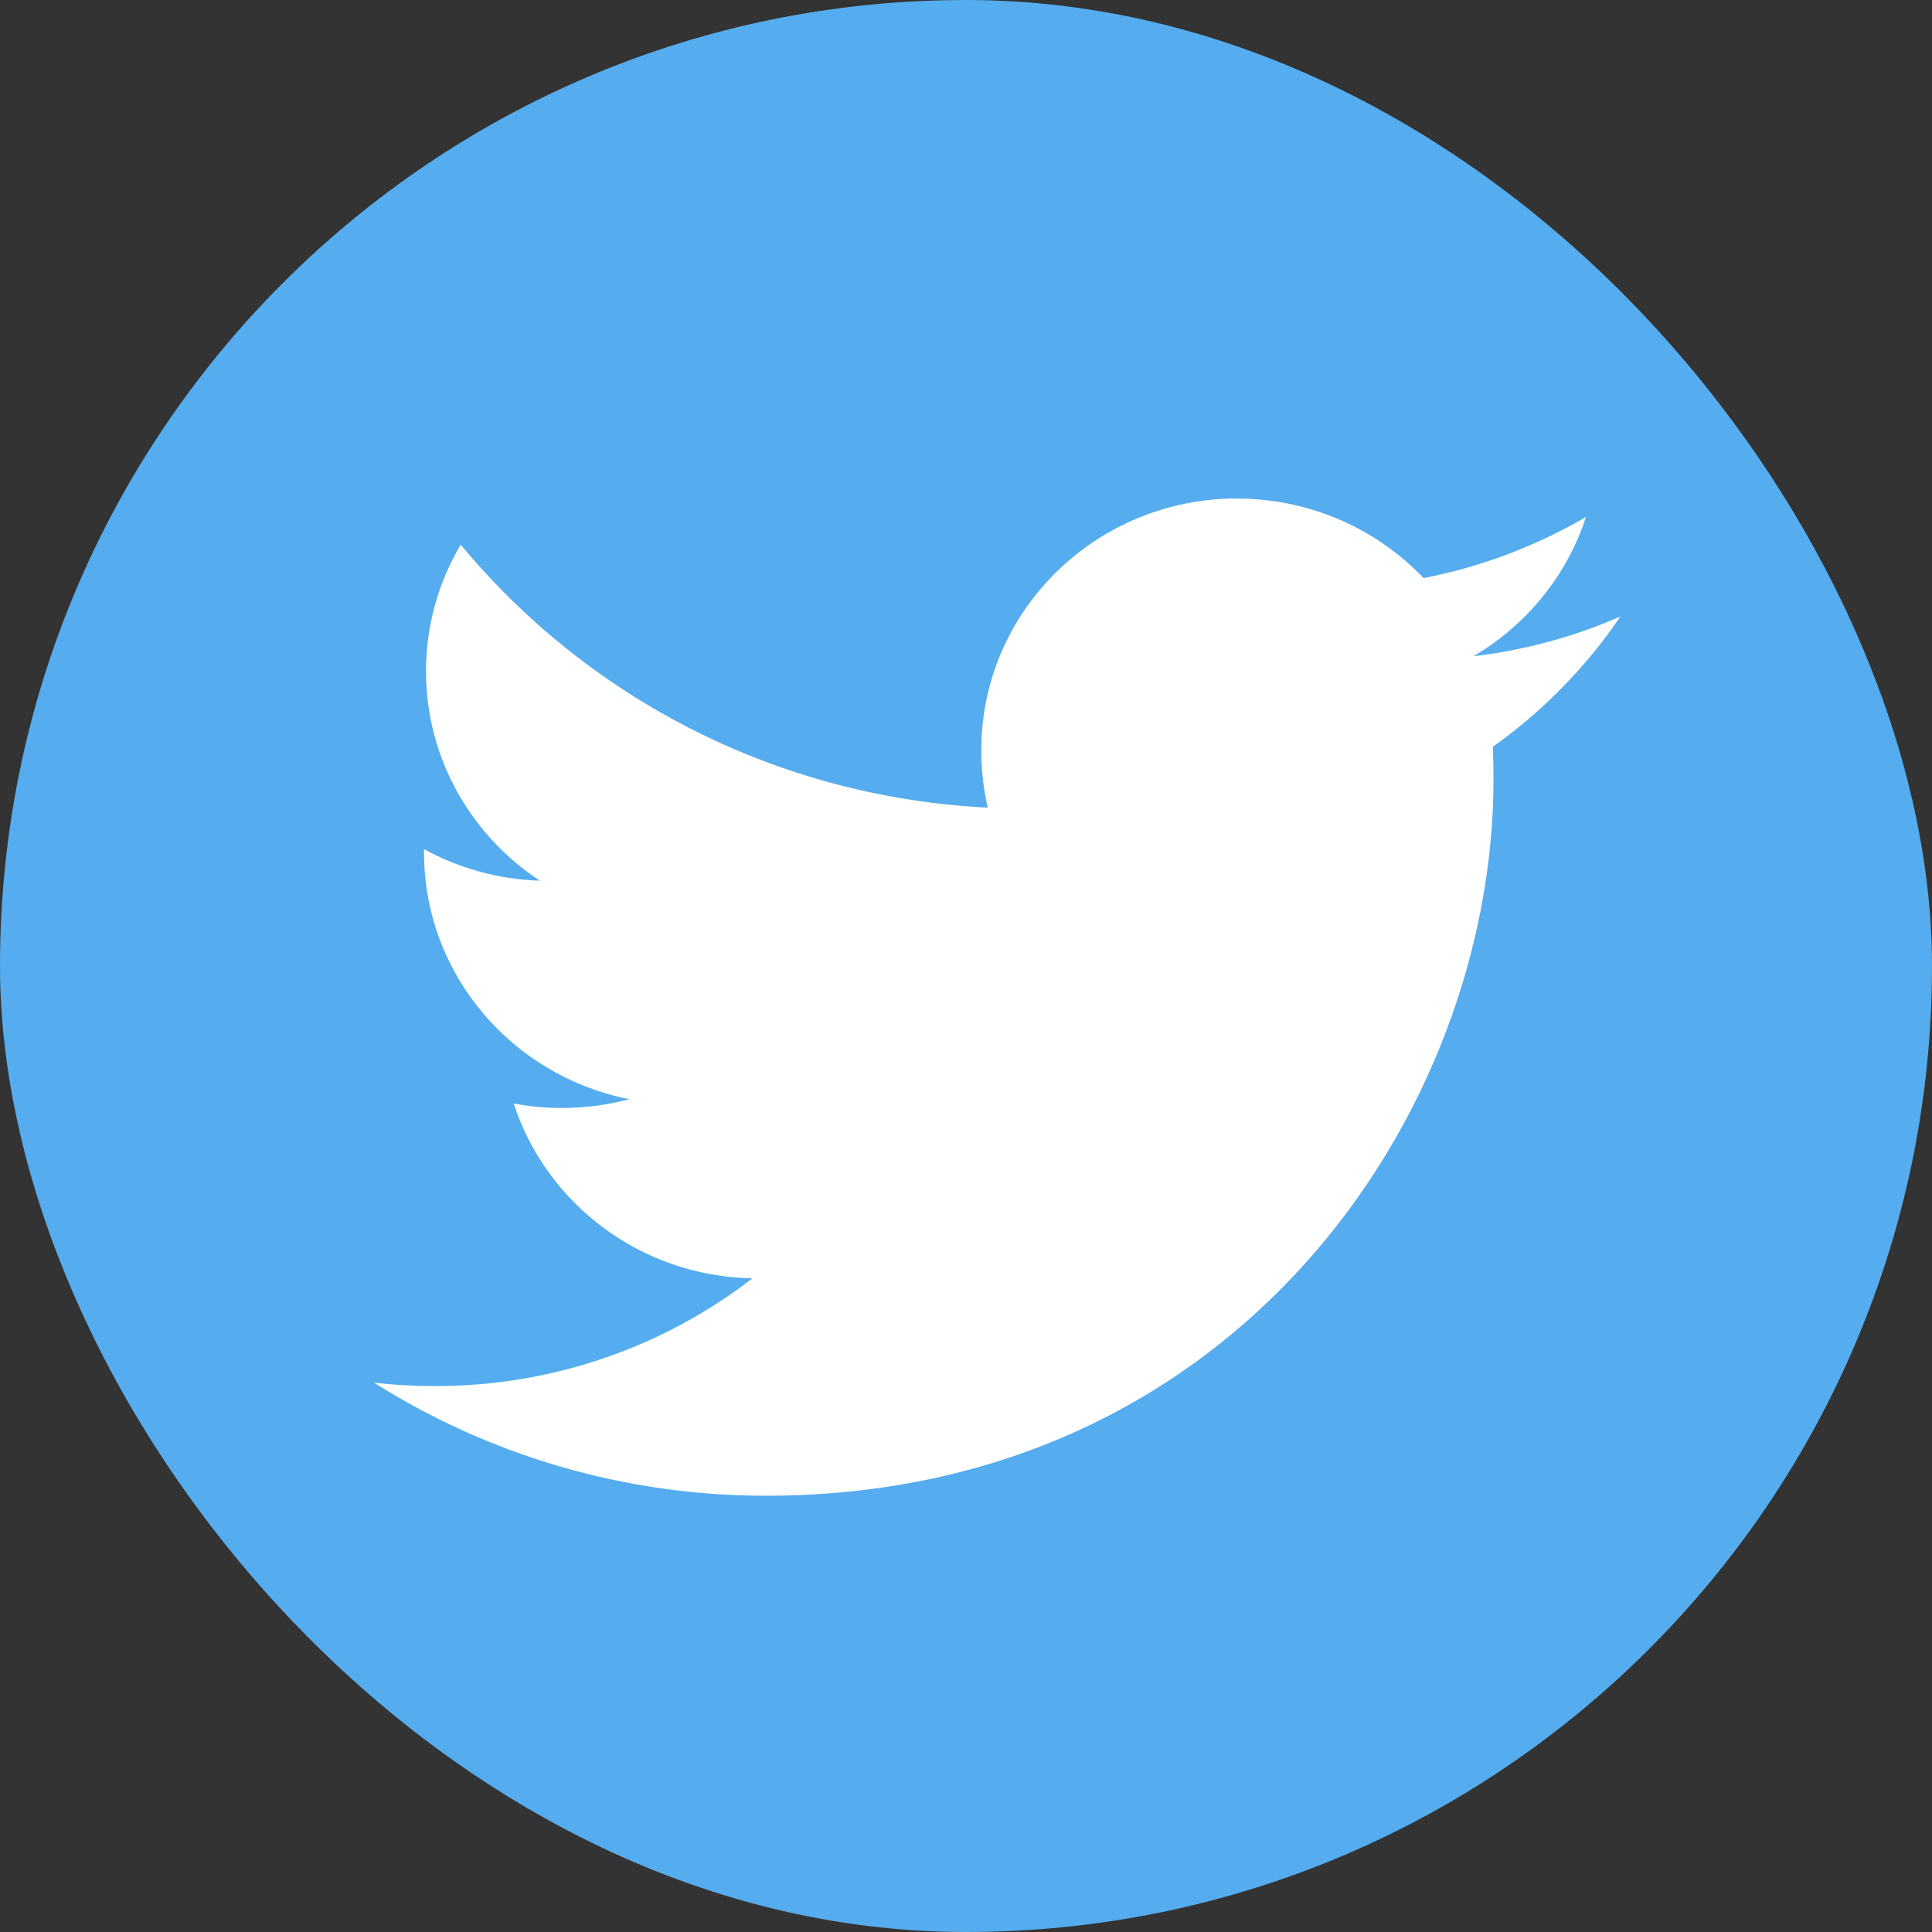 <?xml version="1.0" encoding="UTF-8"?>
<svg width="32px" height="32px" viewBox="0 0 32 32" version="1.1" xmlns="http://www.w3.org/2000/svg" xmlns:xlink="http://www.w3.org/1999/xlink">
    <rect x="0" y="0" width="32" height="32" fill="#333333" stroke="none"/>
    <!-- Generator: Sketch 51.2 (57519) - http://www.bohemiancoding.com/sketch -->
    <title>iconfinder_twitter_834708</title>
    <desc>Created with Sketch.</desc>
    <defs></defs>
    <g id="Page-1" stroke="none" stroke-width="1" fill="none" fill-rule="evenodd">
        <g id="Desktop-HD-Copy" transform="translate(-771, -1120)" fill-rule="nonzero">
            <g id="iconfinder_twitter_834708" transform="translate(771, 1120)">
                <rect id="rect2990-1" fill="#55ACEE" x="0" y="0" width="32" height="32" rx="16"></rect>
                <path d="M20.377,8.258 C18.089,8.316 16.253,10.159 16.253,12.426 C16.253,12.753 16.289,13.072 16.361,13.377 C12.841,13.203 9.72,11.543 7.631,9.021 C7.266,9.636 7.056,10.353 7.056,11.118 C7.056,12.564 7.805,13.84 8.942,14.587 C8.248,14.565 7.594,14.377 7.023,14.065 C7.022,14.082 7.023,14.101 7.023,14.119 C7.023,16.139 8.483,17.822 10.421,18.206 C10.066,18.301 9.691,18.352 9.305,18.352 C9.032,18.352 8.767,18.326 8.508,18.277 C9.047,19.934 10.61,21.14 12.463,21.173 C11.013,22.292 9.19,22.958 7.205,22.958 C6.863,22.958 6.525,22.939 6.194,22.901 C8.069,24.084 10.294,24.774 12.685,24.774 C20.477,24.774 24.737,18.421 24.737,12.911 C24.737,12.73 24.734,12.548 24.726,12.369 C25.553,11.782 26.271,11.048 26.839,10.211 C26.08,10.544 25.263,10.768 24.406,10.869 C25.282,10.353 25.953,9.536 26.269,8.562 C25.451,9.04 24.544,9.387 23.579,9.575 C22.807,8.764 21.705,8.258 20.487,8.258 C20.451,8.258 20.414,8.258 20.377,8.258 Z" id="rect2989" fill="#FFFFFF"></path>
            </g>
        </g>
    </g>
</svg>